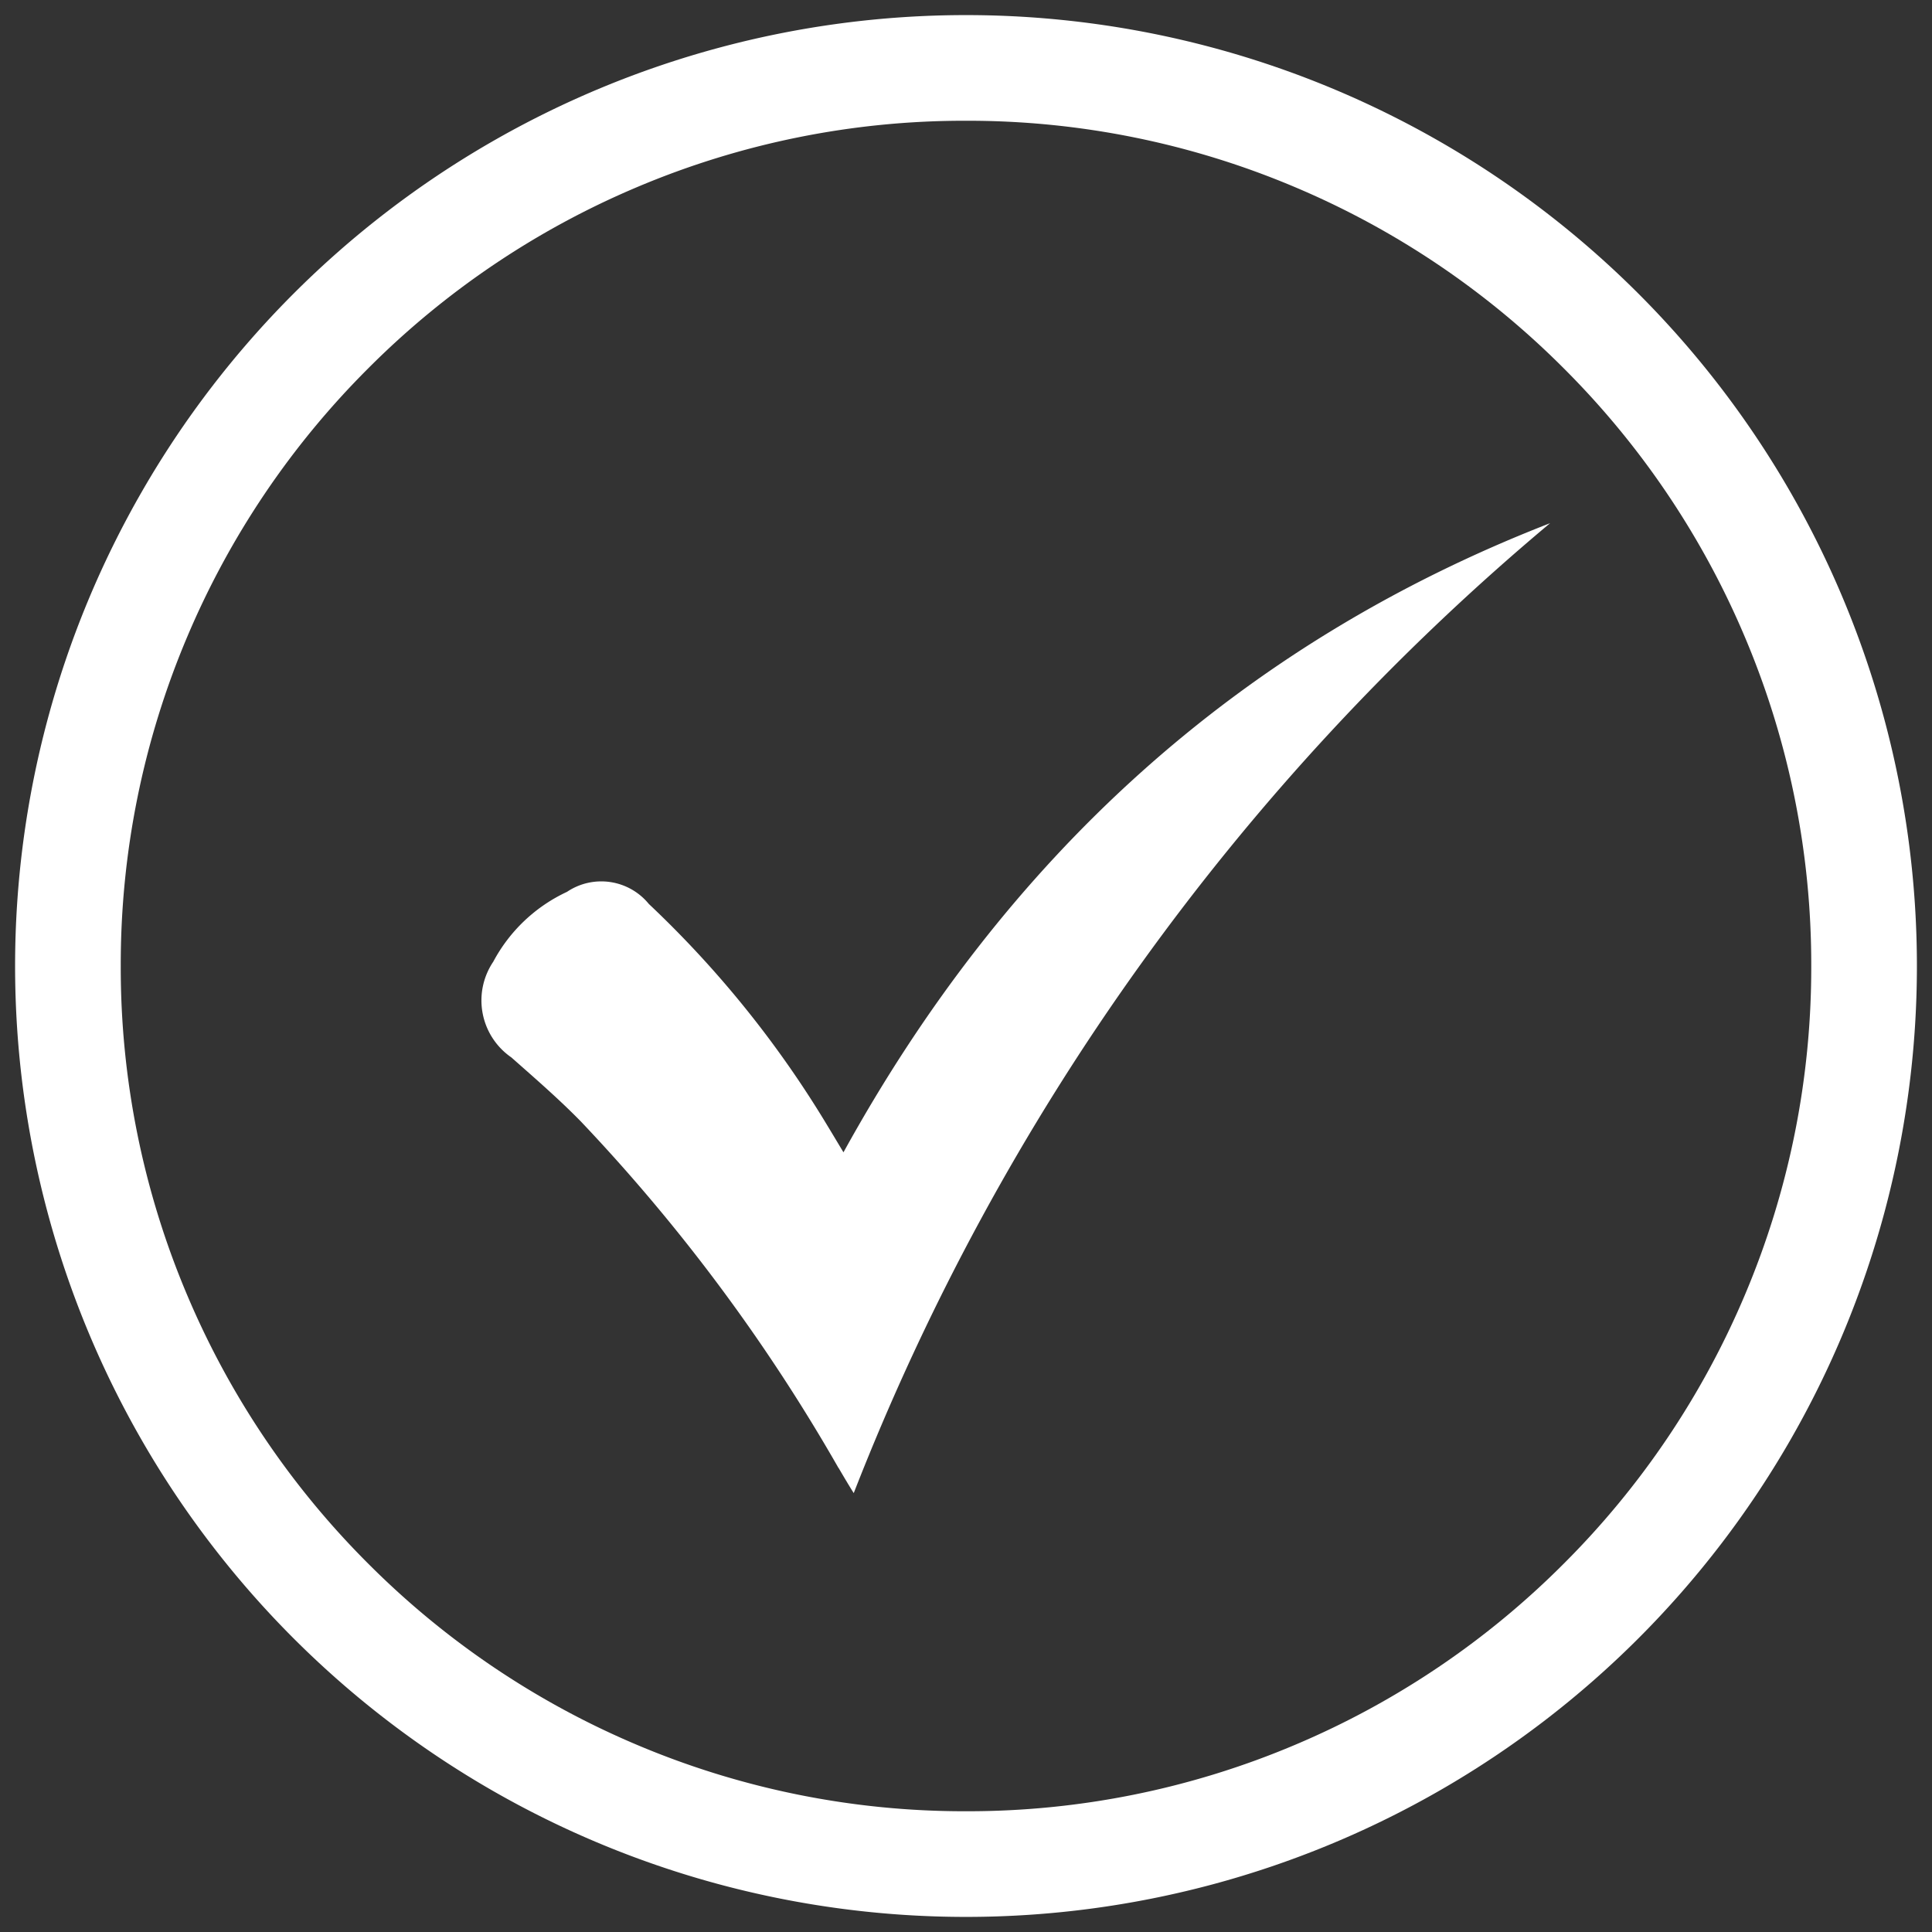 <svg xmlns="http://www.w3.org/2000/svg" width="64" height="64" viewBox="0 0 64 64">
  <rect x="0" y="0" width="64" height="64" fill="#333333" stroke="none"/>
  <path id="Union_1" data-name="Union 1" d="M-2138,27.5A31.5,31.5,0,0,1-2106.5-4,31.5,31.5,0,0,1-2075,27.5,31.5,31.5,0,0,1-2106.5,59,31.5,31.5,0,0,1-2138,27.5Zm20.6-25.8a27.888,27.888,0,0,0-8.9,6,27.9,27.9,0,0,0-6,8.9,27.812,27.812,0,0,0-2.2,10.9,27.81,27.81,0,0,0,2.2,10.9,27.9,27.9,0,0,0,6,8.9,27.888,27.888,0,0,0,8.9,6,27.811,27.811,0,0,0,10.9,2.2,27.81,27.81,0,0,0,10.9-2.2,27.888,27.888,0,0,0,8.9-6,27.9,27.9,0,0,0,6-8.9,27.81,27.81,0,0,0,2.2-10.9,27.812,27.812,0,0,0-2.2-10.9,27.9,27.9,0,0,0-6-8.9,27.888,27.888,0,0,0-8.9-6,27.81,27.81,0,0,0-10.9-2.2A27.811,27.811,0,0,0-2117.4,1.7Zm6.676,42.428a59.7,59.7,0,0,0-8.536-11.48c-.729-.744-1.52-1.429-2.3-2.119a2.294,2.294,0,0,1-.6-3.171,5.3,5.3,0,0,1,2.442-2.314,2.034,2.034,0,0,1,2.711.4,34.608,34.608,0,0,1,5.881,7.286c.174.286.345.573.567.942,5.375-9.752,13.051-16.816,23.408-20.841a79.624,79.624,0,0,0-23.068,32.13C-2110.4,44.674-2110.56,44.4-2110.721,44.127Z" transform="translate(2138.5 4.5)" fill="#fff" stroke="rgba(0,0,0,0)" stroke-miterlimit="10" stroke-width="1"/>
</svg>
